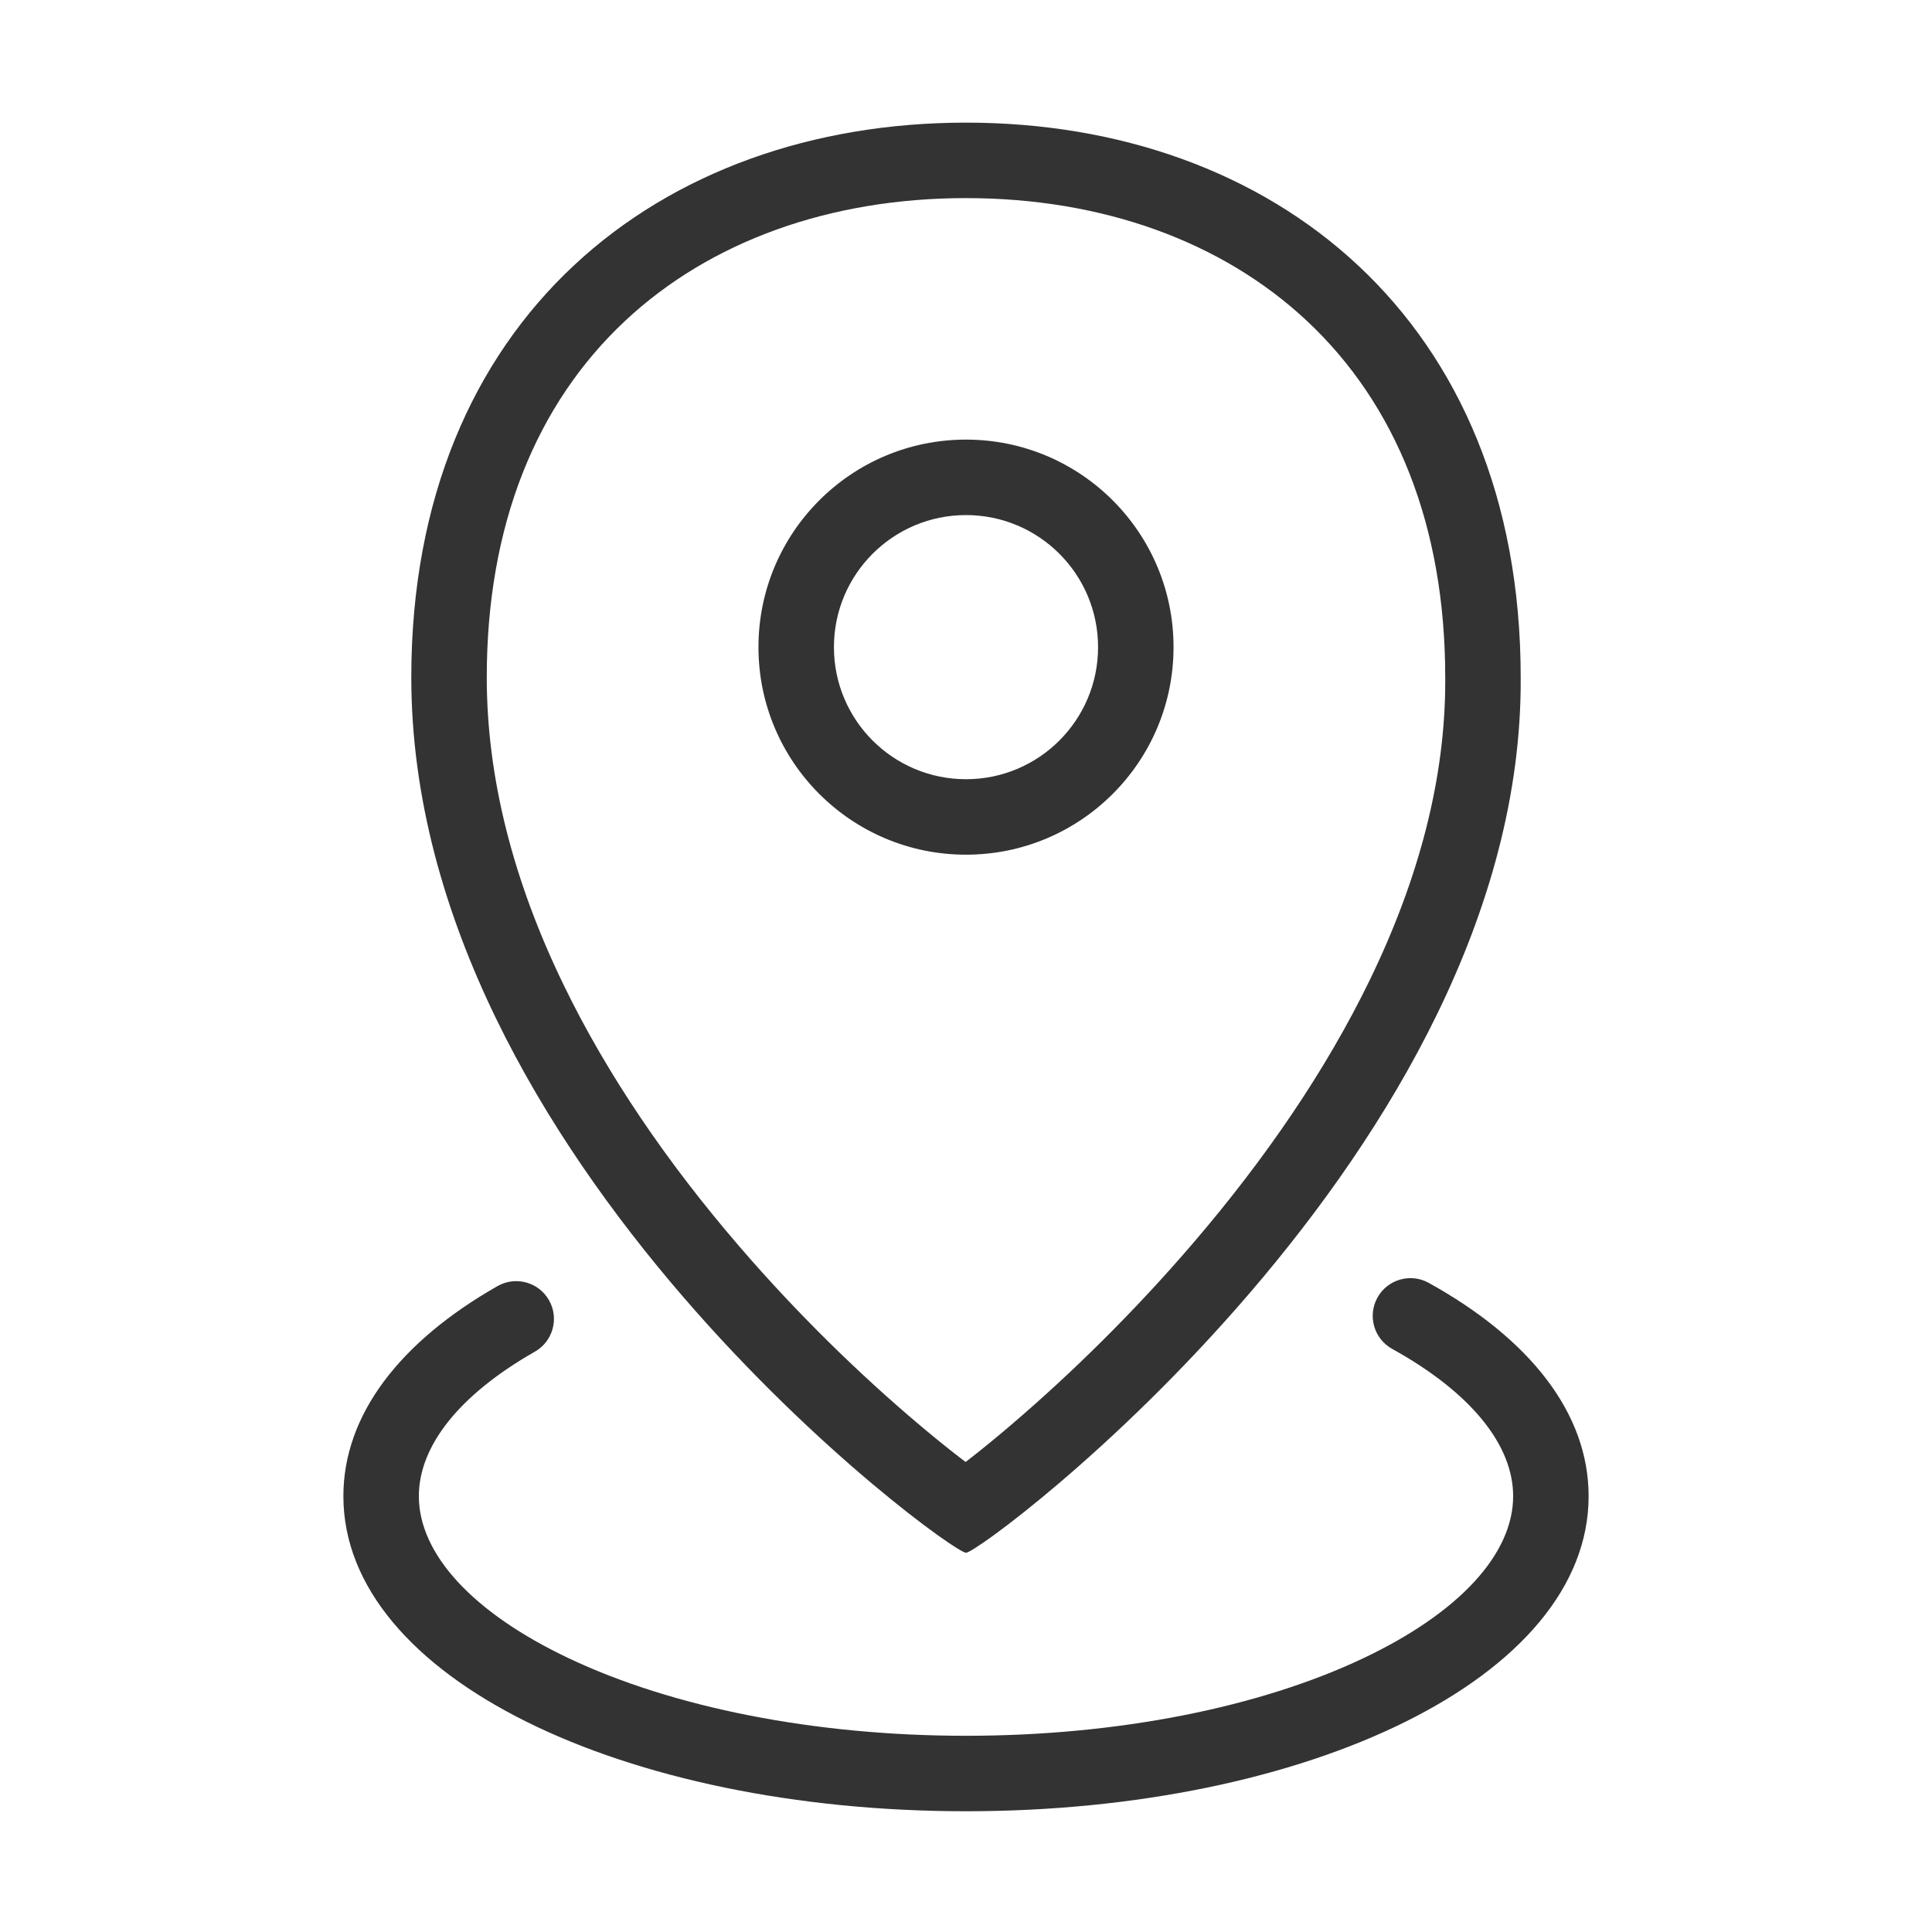 <?xml version="1.0" standalone="no"?><!DOCTYPE svg PUBLIC "-//W3C//DTD SVG 1.1//EN" "http://www.w3.org/Graphics/SVG/1.1/DTD/svg11.dtd"><svg class="icon" width="200px" height="200.00px" viewBox="0 0 1024 1024" version="1.1" xmlns="http://www.w3.org/2000/svg"><path fill="#333333" d="M757.26 679.945C810.725 709.554 842 748.912 842 793c0 96.3-149.093 167-330 167s-330-70.7-330-167c0-43.228 30.083-81.935 81.7-111.348 9.597-5.468 21.81-2.122 27.279 7.475 5.468 9.597 2.122 21.81-7.475 27.279C243.129 739.412 222 766.599 222 793c0 30.229 27.839 61.44 79.366 85.874C356.291 904.918 431.486 920 512 920c80.514 0 155.71-15.082 210.634-41.126C774.16 854.44 802 823.229 802 793c0-26.985-22.094-54.79-64.119-78.063-9.663-5.351-13.158-17.523-7.807-27.185 5.352-9.663 17.523-13.159 27.186-7.807zM512 65c162.372 0 294 104 294 294 1.626 249.821-285.134 464-294 464-8.866 0-294.006-208.34-294.006-464 0-190 131.634-294 294.006-294z m0 40c-72.221 0-135.604 22.919-180.573 64.967-47.233 44.166-73.433 108.387-73.433 189.033 0 53.533 14.128 108.07 40.692 162.922 23.088 47.674 54.972 94.357 93.293 138.845 30.69 35.629 64.035 68.12 96.086 95.07l1.956 1.64 1.939 1.613 1.92 1.585 1.899 1.558 1.877 1.528 1.854 1.498 1.83 1.467 1.804 1.436 1.777 1.403 1.748 1.369 1.719 1.334 1.687 1.3 1.721 1.313 1.136-0.879 1.694-1.32 2.602-2.052 1.773-1.412 1.803-1.447 1.83-1.48 1.856-1.514 1.882-1.545 0.95-0.785 1.917-1.59 1.938-1.621 1.958-1.65 1.978-1.676 0.829-0.707c32.224-27.497 65.774-60.529 96.61-96.538 38.472-44.925 70.422-91.77 93.457-139.236 26.18-53.947 40.052-107.074 40.001-158.607L766 359c0-80.646-26.199-144.867-73.43-189.033C647.601 127.919 584.22 105 512 105z m0 128c60.751 0 110 49.249 110 110s-49.249 110-110 110-110-49.249-110-110 49.249-110 110-110z m0 40c-38.66 0-70 31.34-70 70s31.34 70 70 70 70-31.34 70-70-31.34-70-70-70z"  /></svg>